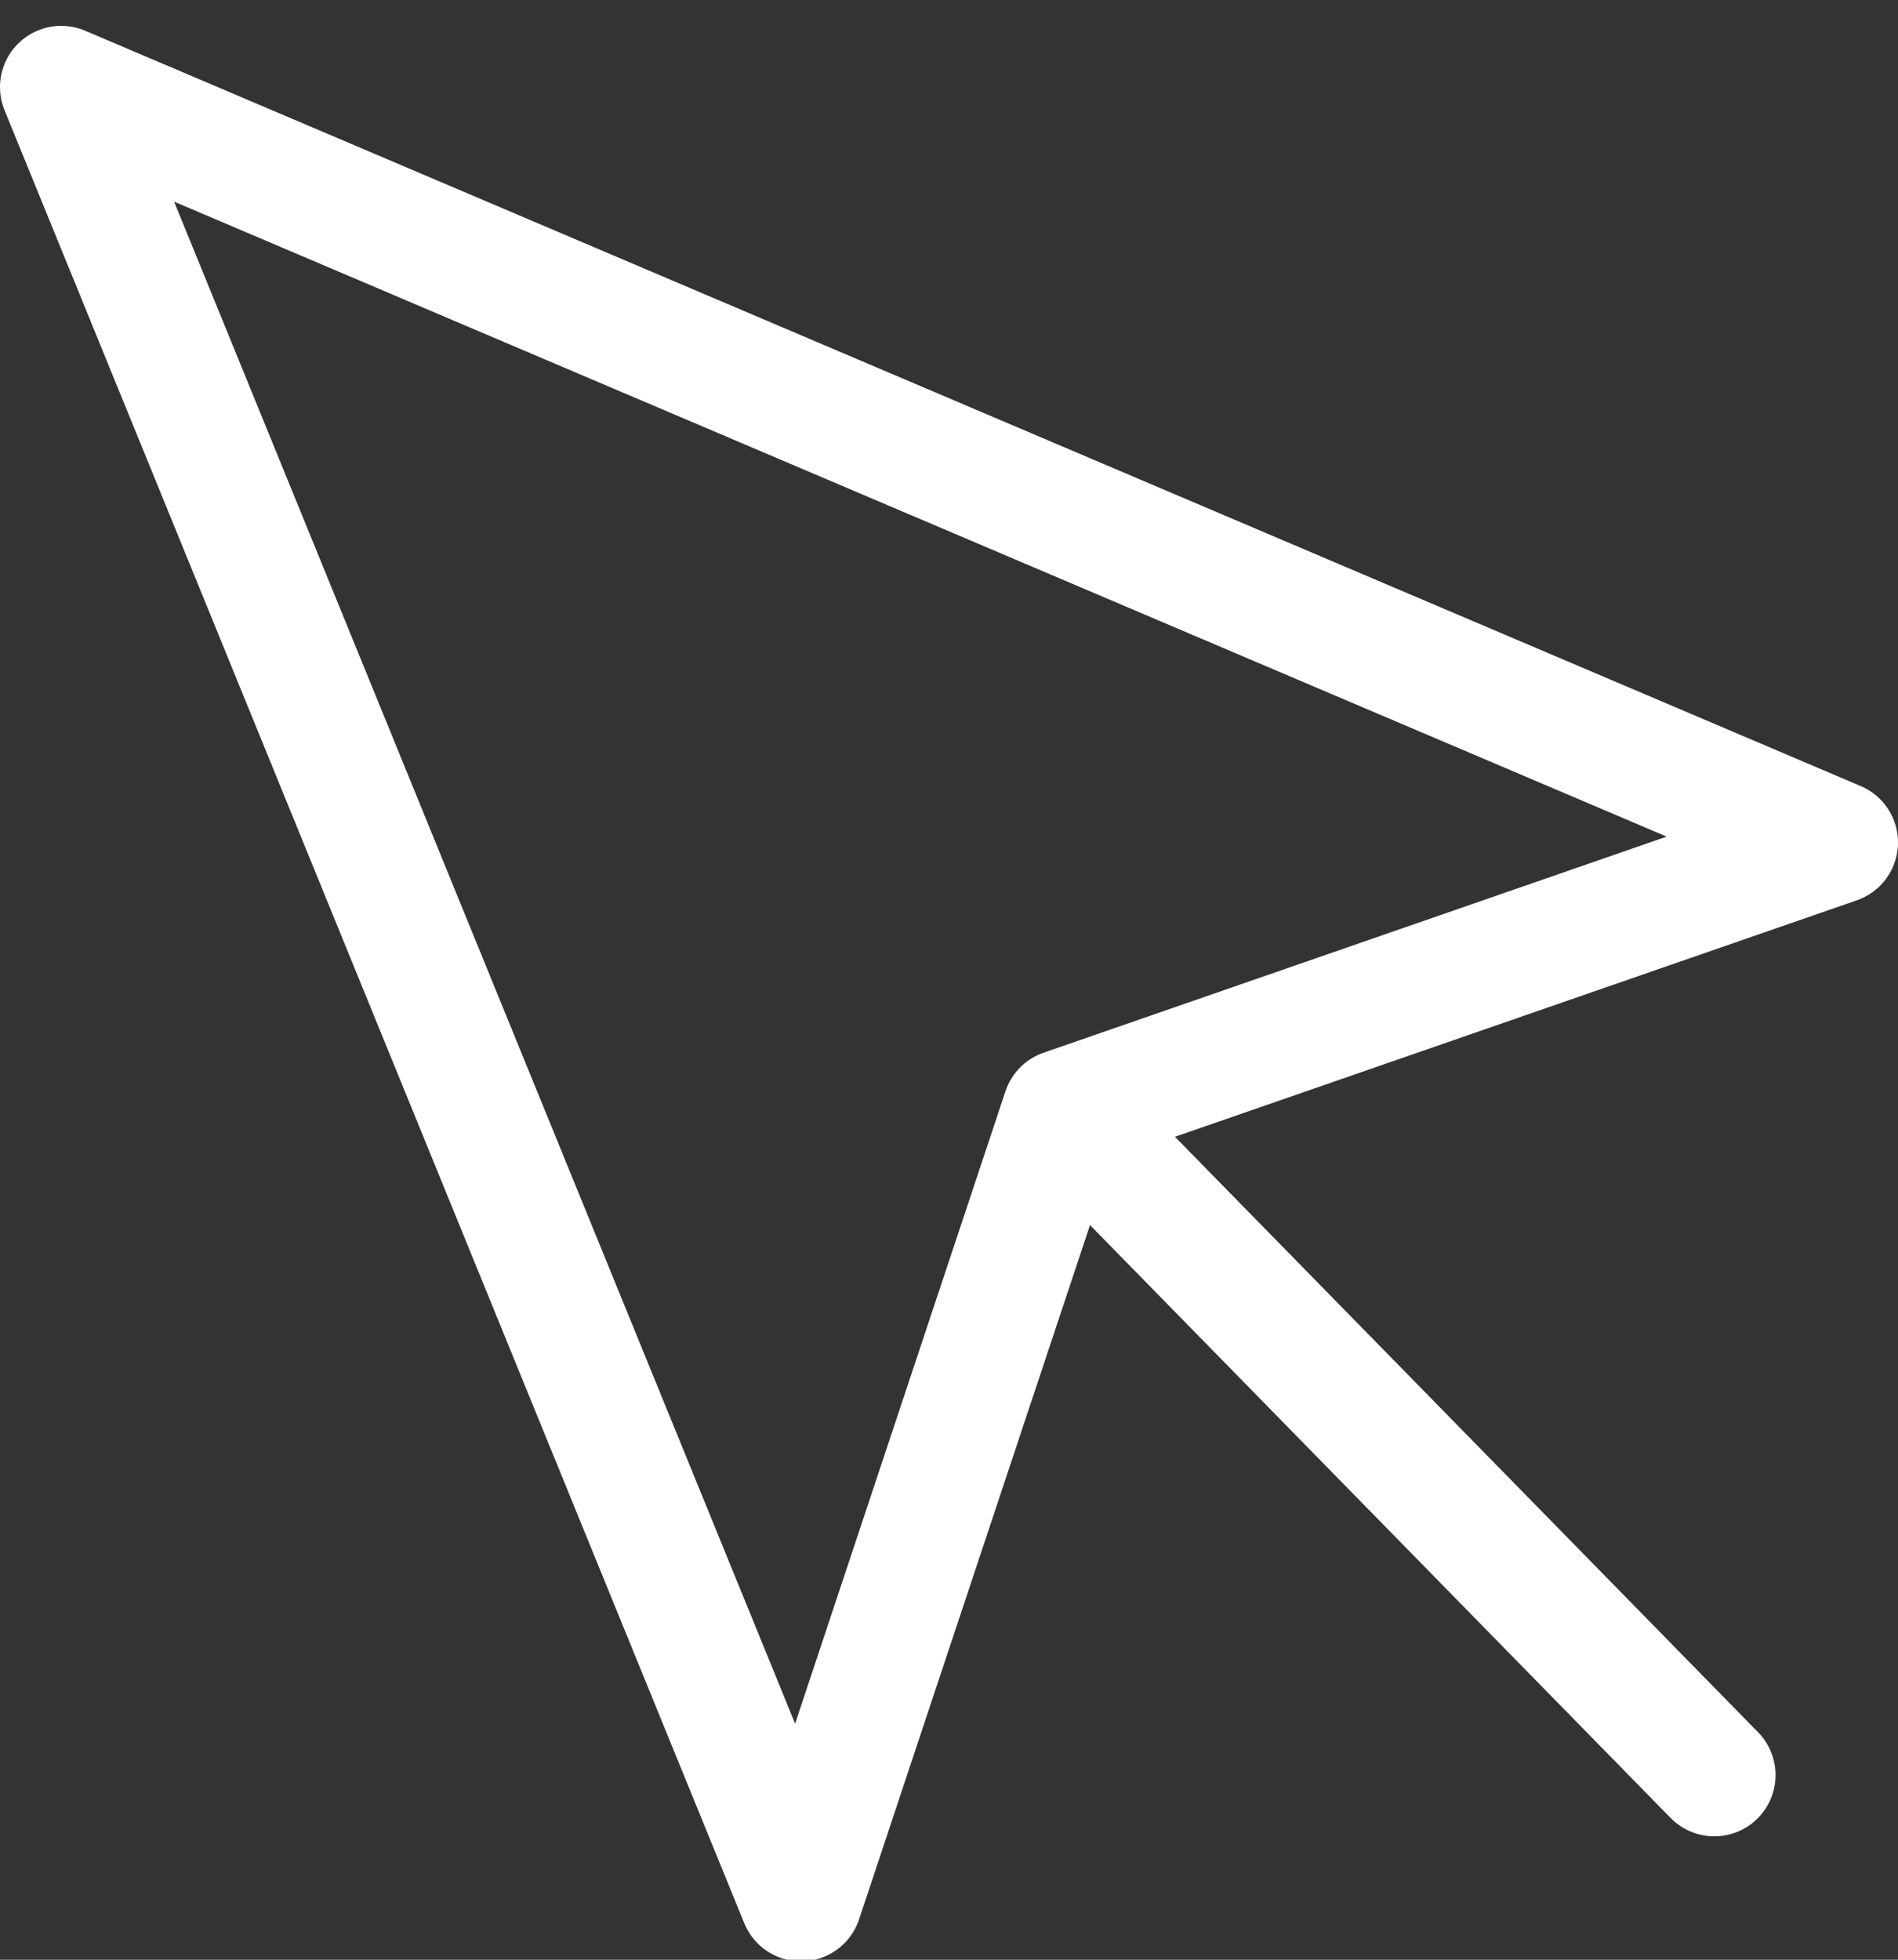 <?xml version="1.0" encoding="UTF-8"?>
<svg width="31px" height="32px" viewBox="0 0 31 32" version="1.1" xmlns="http://www.w3.org/2000/svg" xmlns:xlink="http://www.w3.org/1999/xlink">
    <rect x="0" y="0" width="31" height="32" fill="#333333" stroke="none"/>
    <!-- Generator: Sketch 57.1 (83088) - https://sketch.com -->
    <title>svg/white/icon / mouse-pointer</title>
    <desc>Created with Sketch.</desc>
    <g id="**-Sticker-Sheets" stroke="none" stroke-width="1" fill="none" fill-rule="evenodd" stroke-linecap="round" stroke-linejoin="round">
        <g id="sticker-sheet--all--page-4" transform="translate(-866, -2745)" stroke="#FFFFFF" stroke-width="2">
            <g id="icon-preview-row-copy-175" transform="translate(0, 2718)">
                <g id="Icon-Row">
                    <g id="icon-/-mouse-pointer" transform="translate(857, 18.214)">
                        <path d="M10,10.208 L22.082,39.812 L26.371,26.921 L39,22.542 L10,10.208 Z M27,27.562 L37,37.771" id="Combined-Shape"></path>
                    </g>
                </g>
            </g>
        </g>
    </g>
</svg>